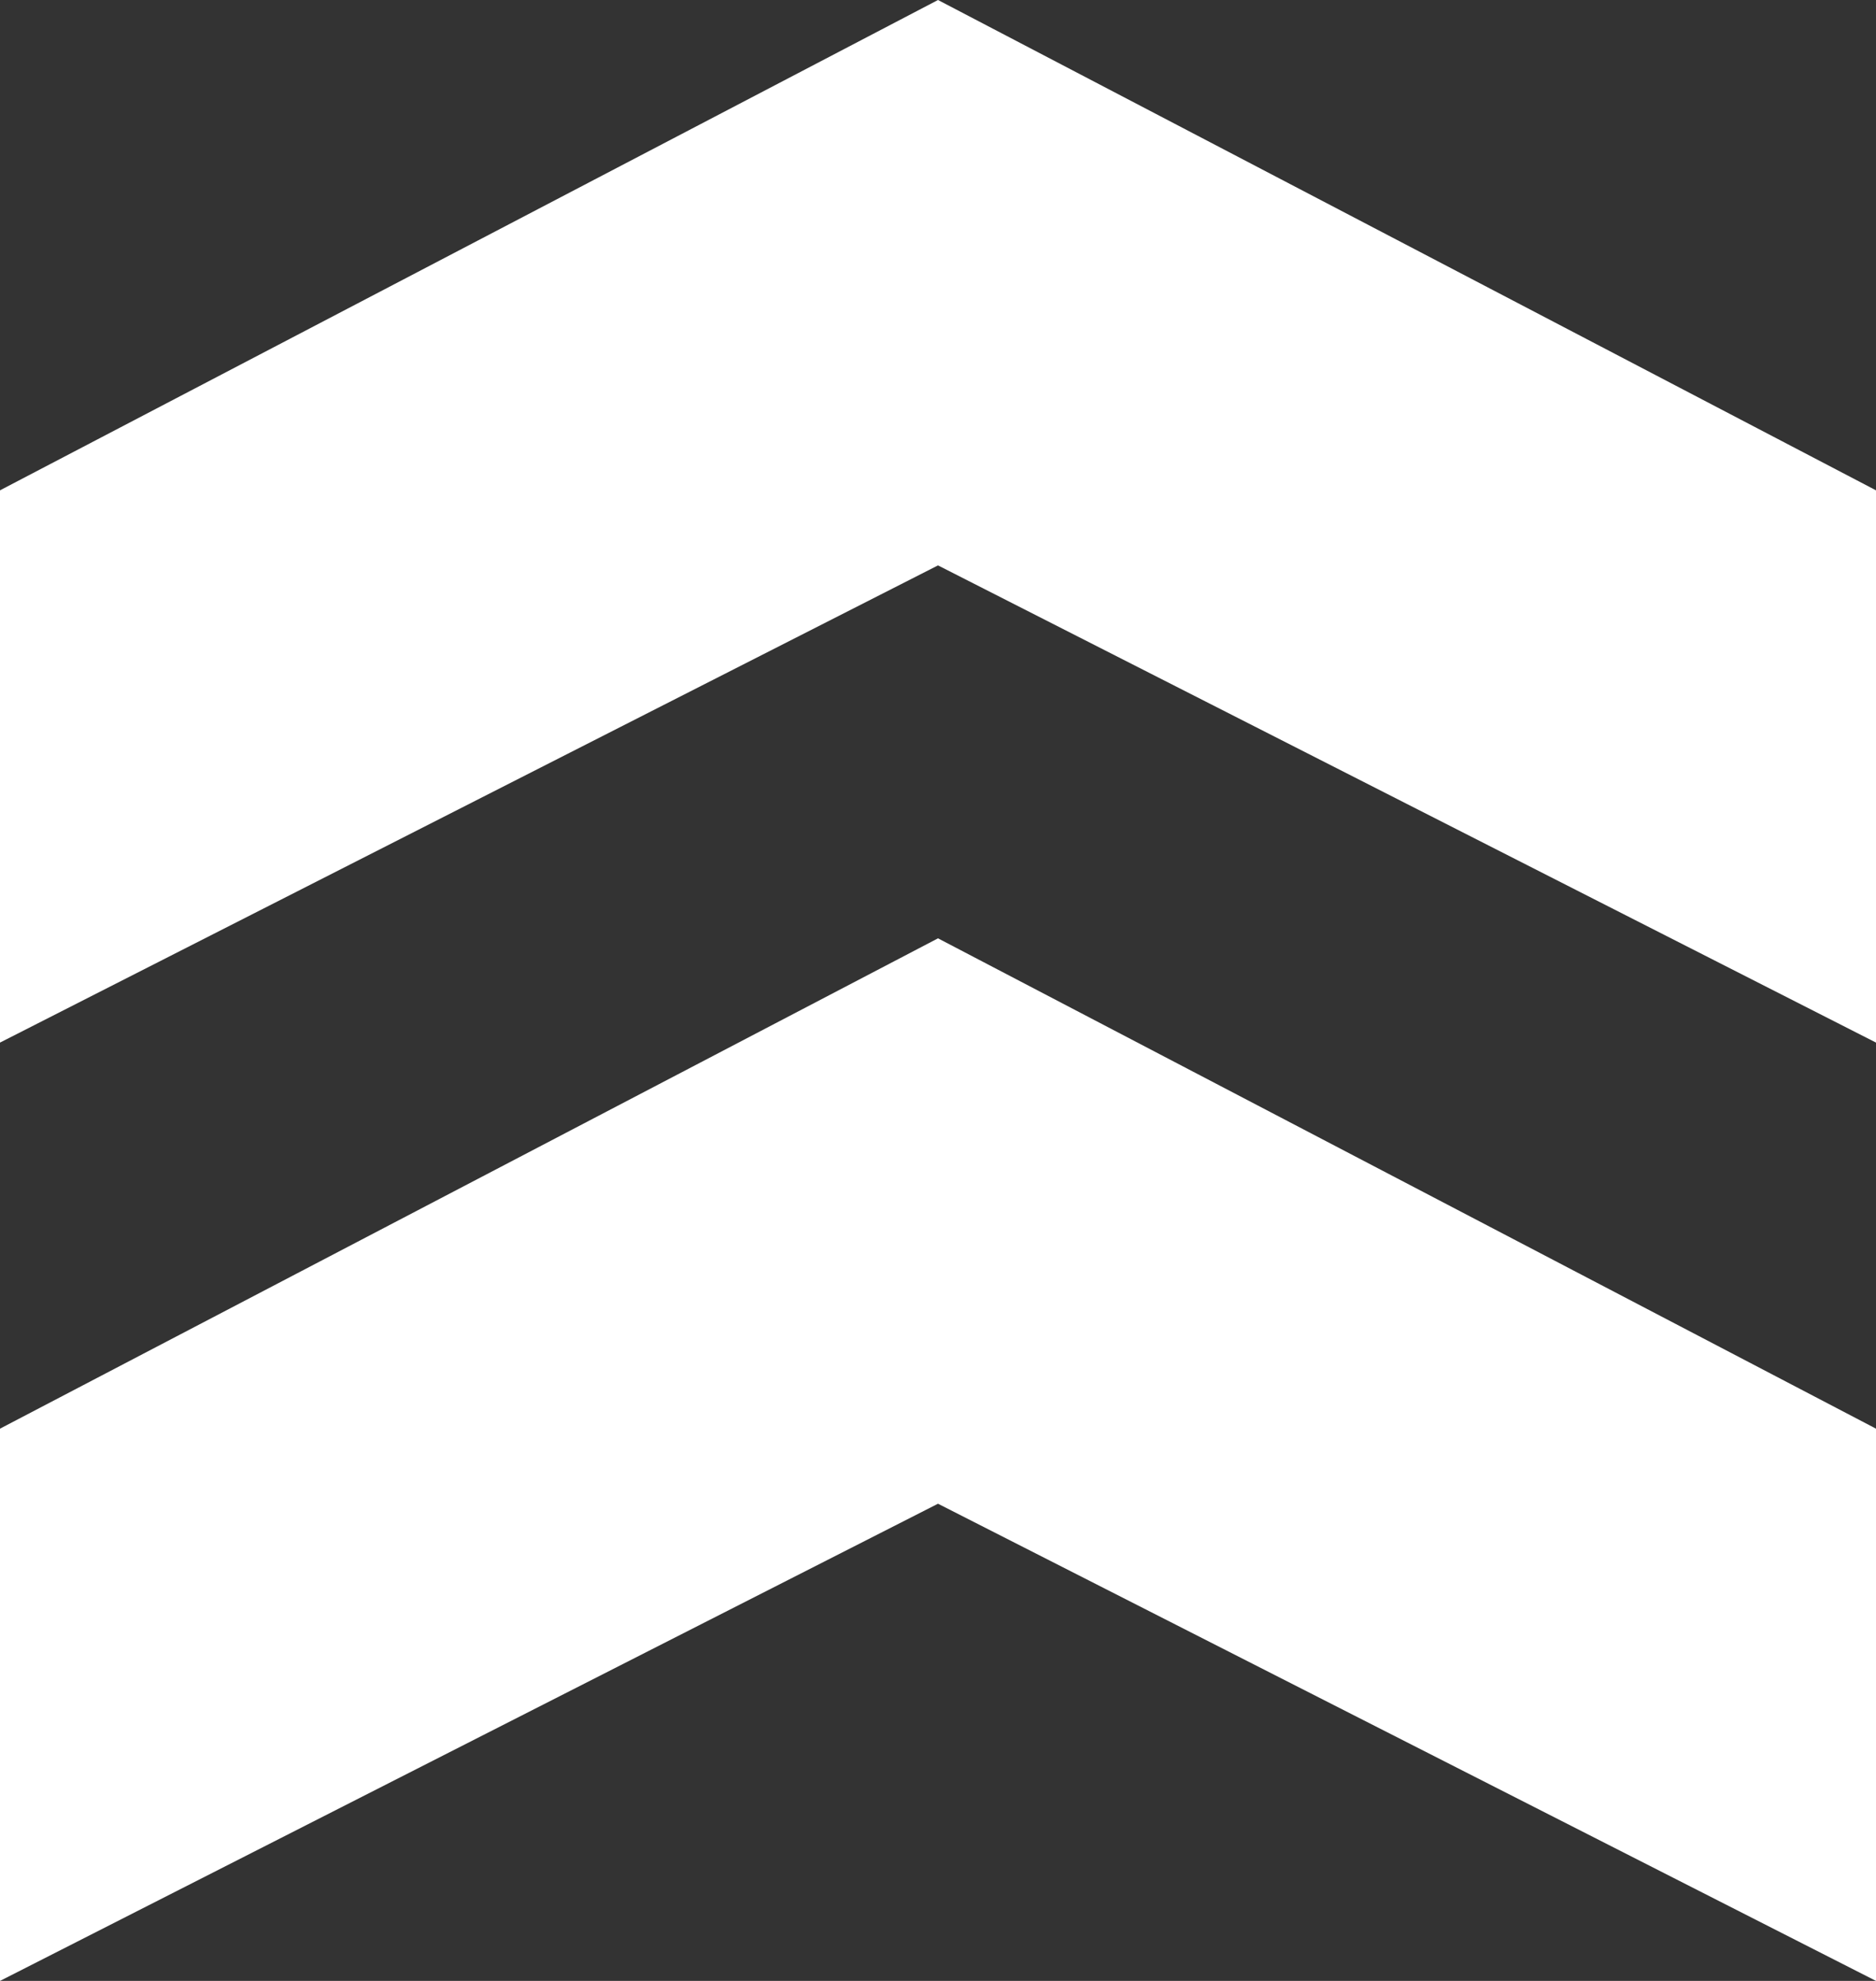 <svg width="18" height="19" viewBox="0 0 18 19" xmlns="http://www.w3.org/2000/svg"><rect x="0" y="0" width="18" height="19" fill="#333333" stroke="none"/><title>icon-rank@2x</title><g fill="#FFF" fill-rule="evenodd"><path d="M18 4.703L9 0 0 4.703V10l9-4.577L18 10z"/><path d="M18 13.703L9 9l-9 4.703V19l9-4.577L18 19z"/></g></svg>